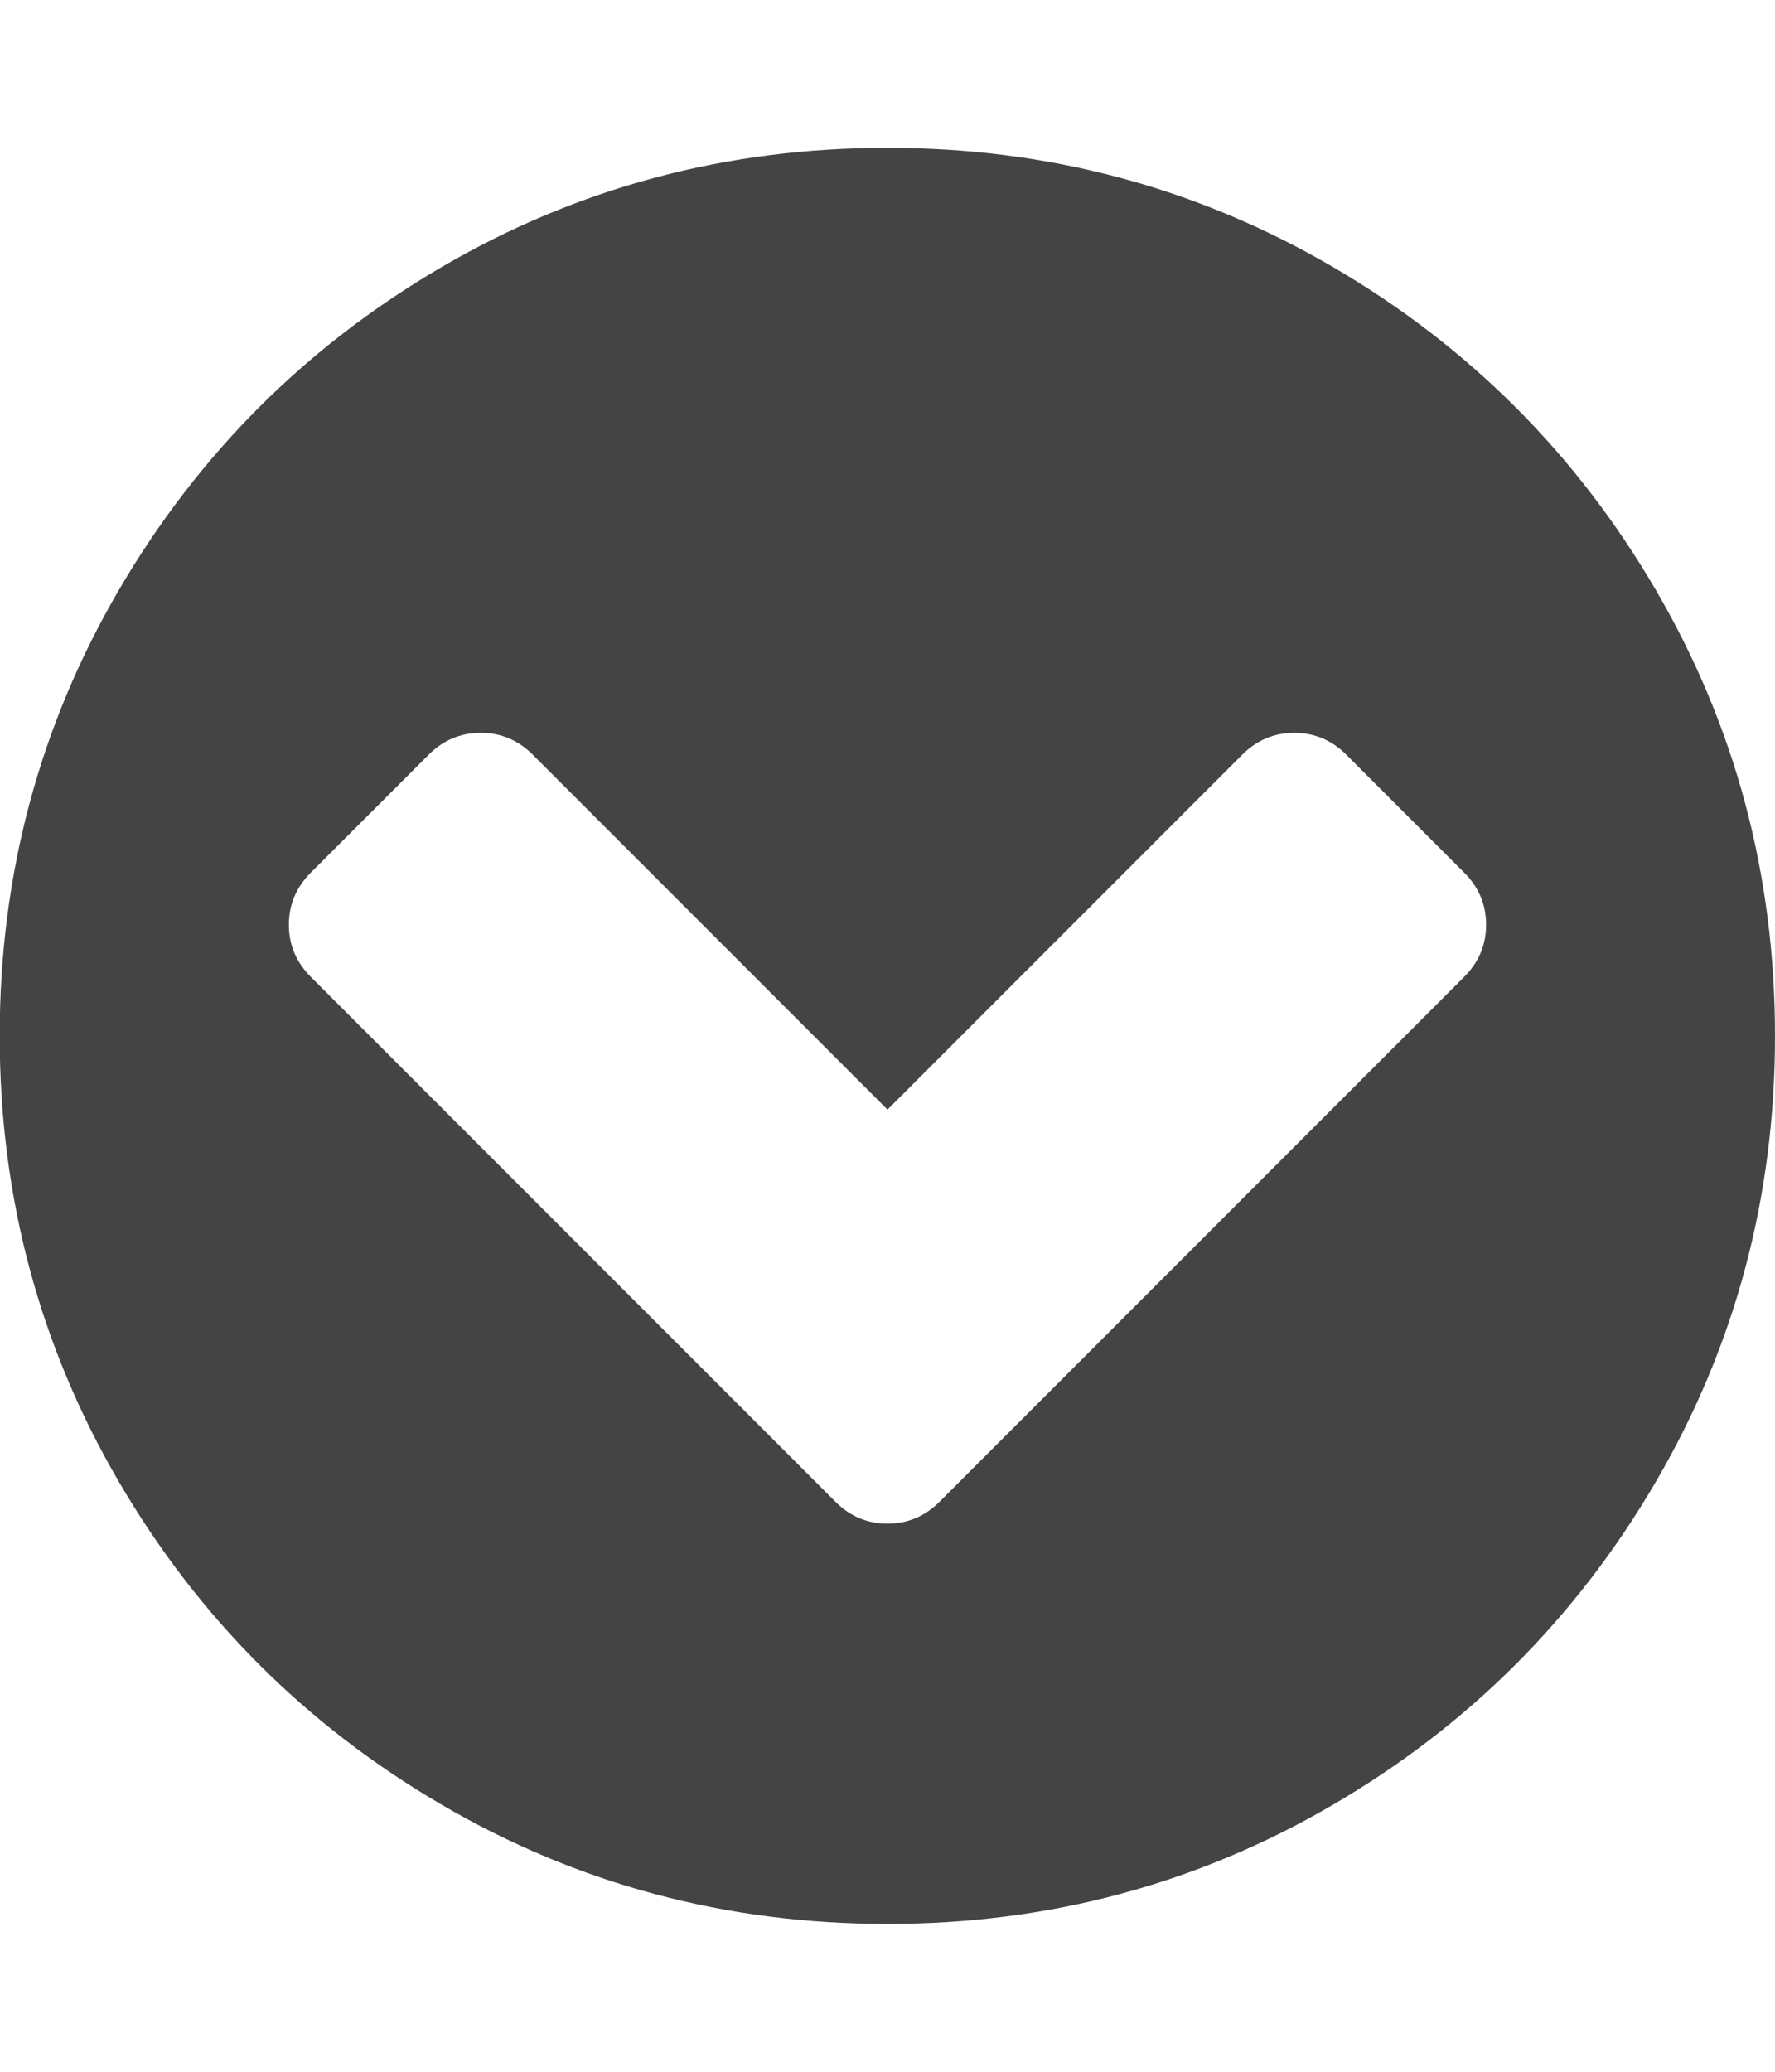 <?xml version="1.0" encoding="utf-8"?>
<!-- Generated by IcoMoon.io -->
<!DOCTYPE svg PUBLIC "-//W3C//DTD SVG 1.1//EN" "http://www.w3.org/Graphics/SVG/1.1/DTD/svg11.dtd">
<svg version="1.1" xmlns="http://www.w3.org/2000/svg" xmlns:xlink="http://www.w3.org/1999/xlink" width="12" height="14" viewBox="0 0 12 14">
<path fill="#444444" d="M6.352 10.148l3.547-3.547q0.148-0.148 0.148-0.352t-0.148-0.352l-0.797-0.797q-0.148-0.148-0.352-0.148t-0.352 0.148l-2.398 2.398-2.398-2.398q-0.148-0.148-0.352-0.148t-0.352 0.148l-0.797 0.797q-0.148 0.148-0.148 0.352t0.148 0.352l3.547 3.547q0.148 0.148 0.352 0.148t0.352-0.148zM12 7q0 1.633-0.805 3.012t-2.184 2.184-3.012 0.805-3.012-0.805-2.184-2.184-0.805-3.012 0.805-3.012 2.184-2.184 3.012-0.805 3.012 0.805 2.184 2.184 0.805 3.012z"></path>
</svg>
